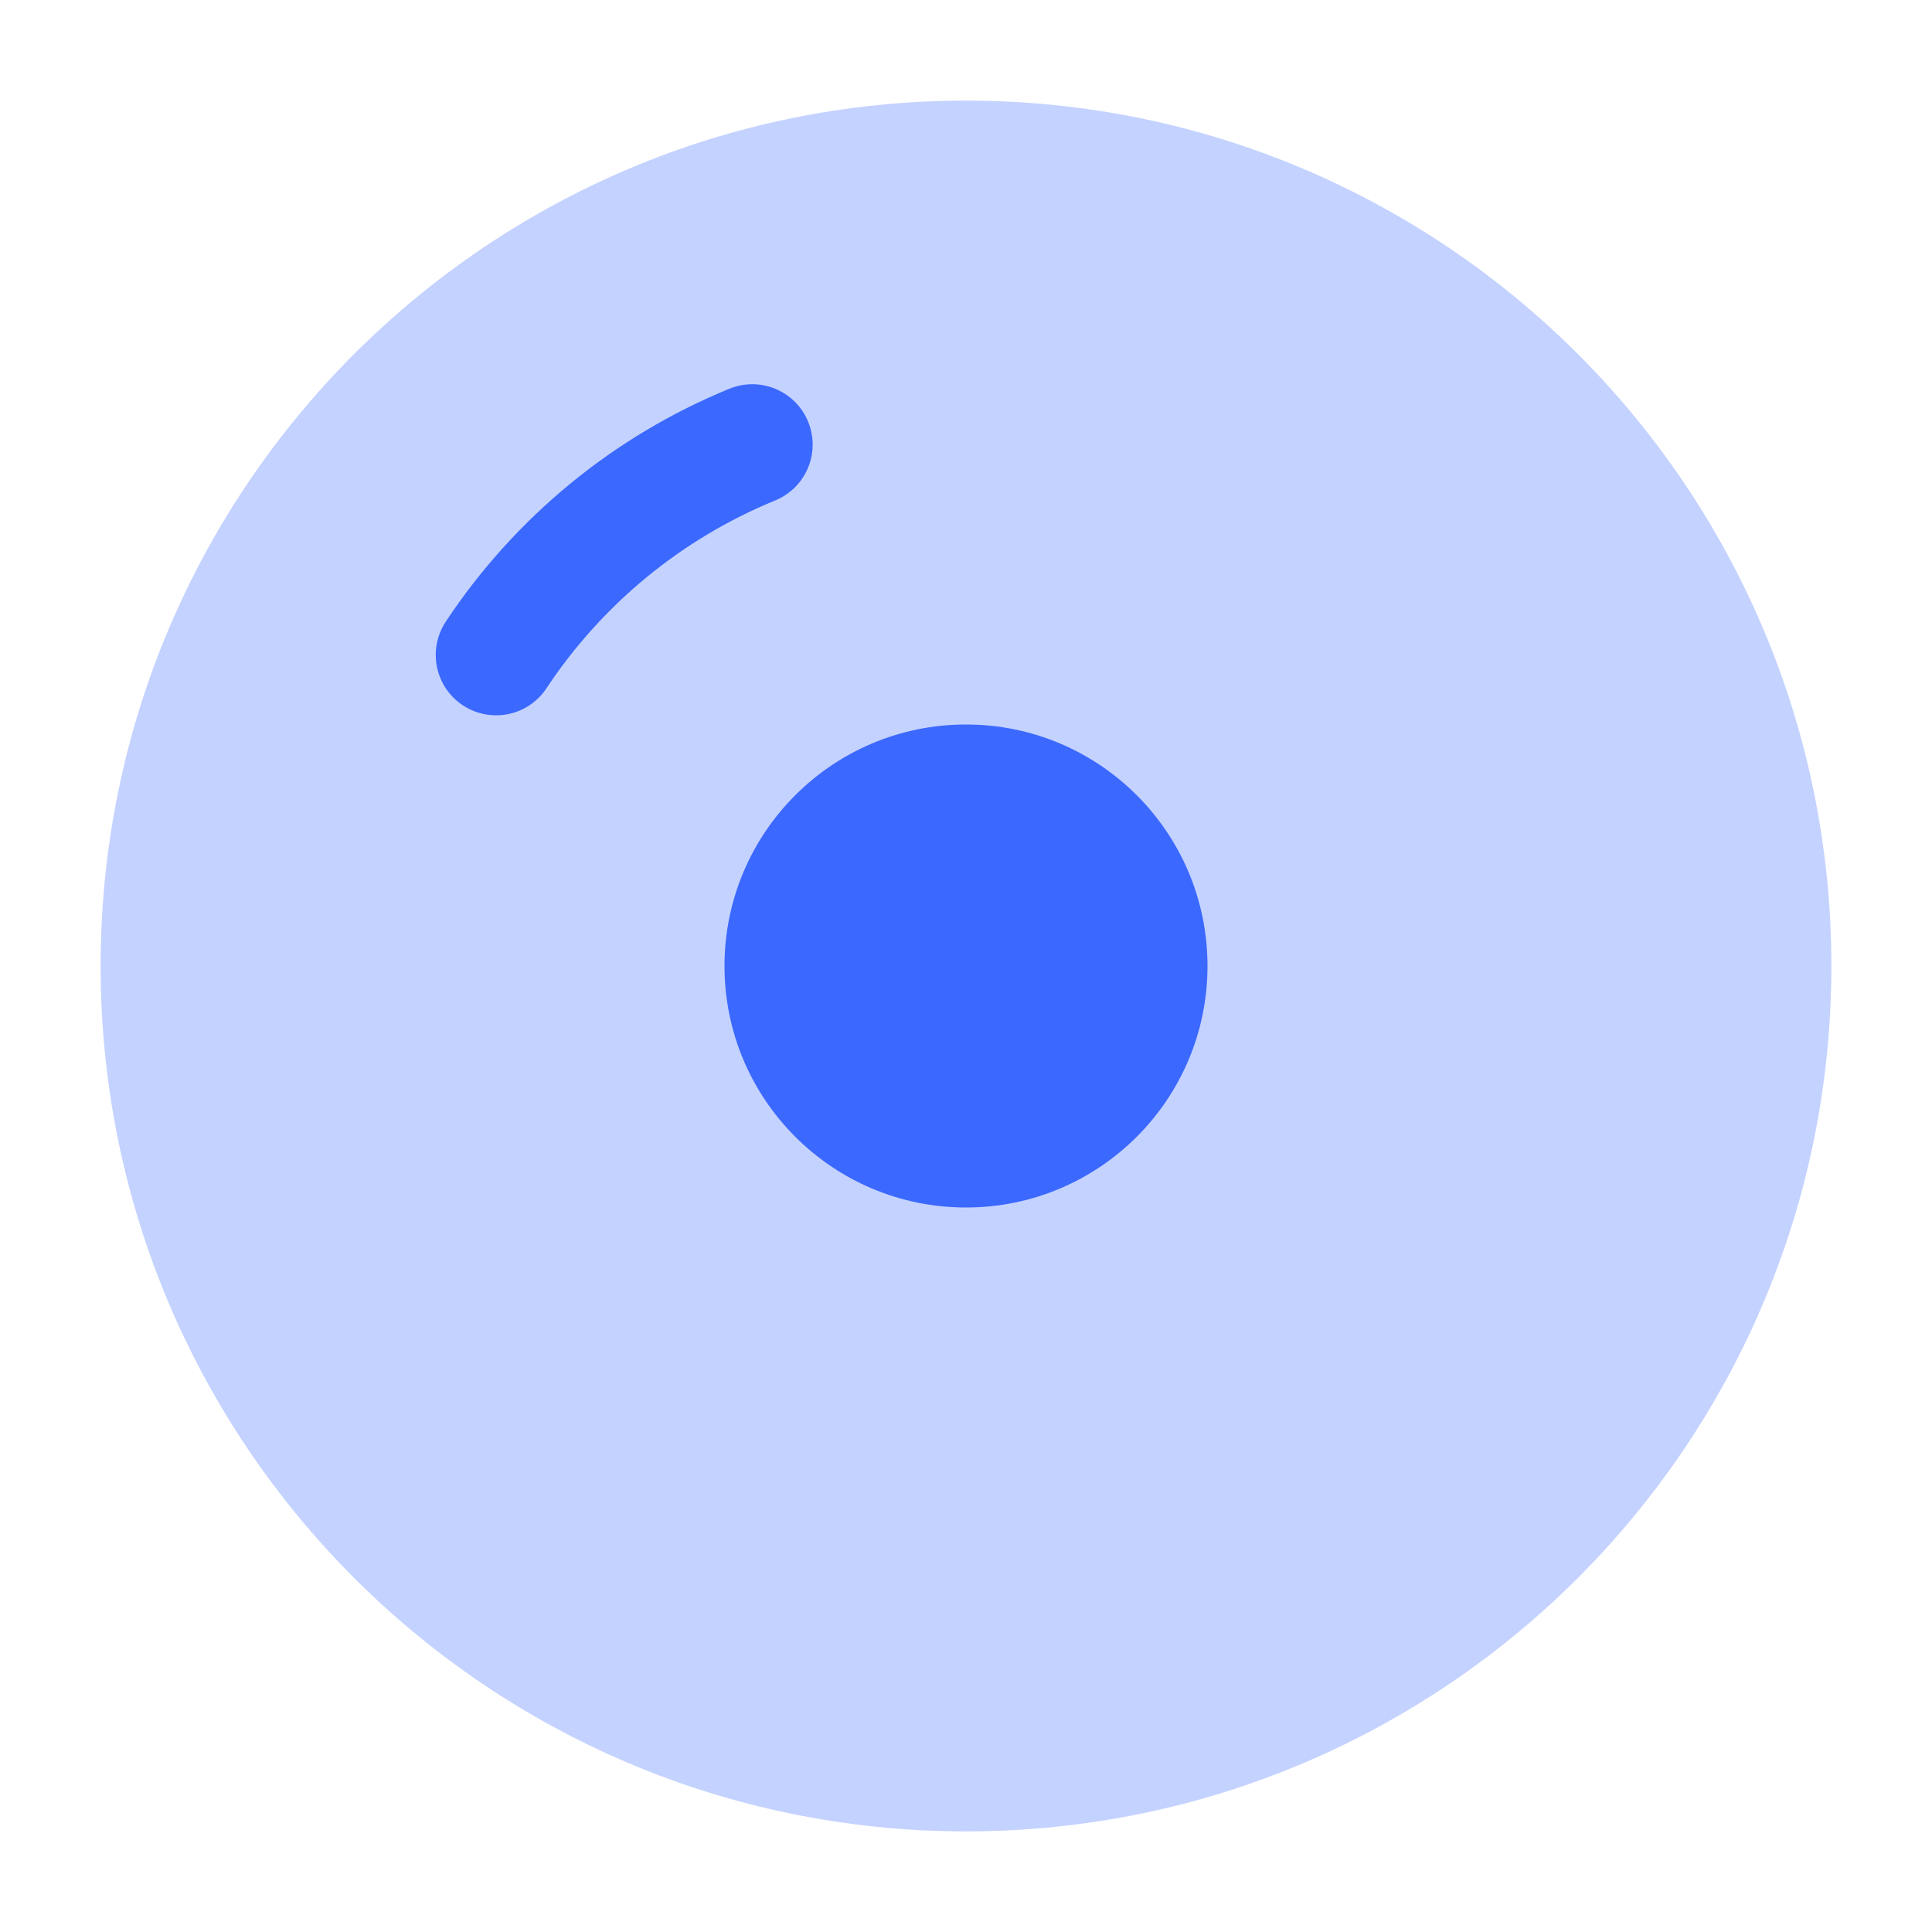 <svg width="24" height="24" viewBox="0 0 24 24" fill="none" xmlns="http://www.w3.org/2000/svg">
<path opacity="0.3" fill-rule="evenodd" clip-rule="evenodd" d="M12 1.25C6.063 1.25 1.25 6.063 1.25 12C1.25 17.937 6.063 22.75 12 22.75C17.937 22.75 22.75 17.937 22.75 12C22.75 6.063 17.937 1.25 12 1.25Z" fill="#3B68FF"/>
<circle cx="3" cy="3" r="3" transform="matrix(-1 0 0 1 15 9)" fill="#3B68FF"/>
<path d="M9.345 5.523C8.046 6.055 6.938 6.966 6.163 8.136" stroke="#3B68FF" stroke-width="1.5" stroke-linecap="round"/>
</svg>
